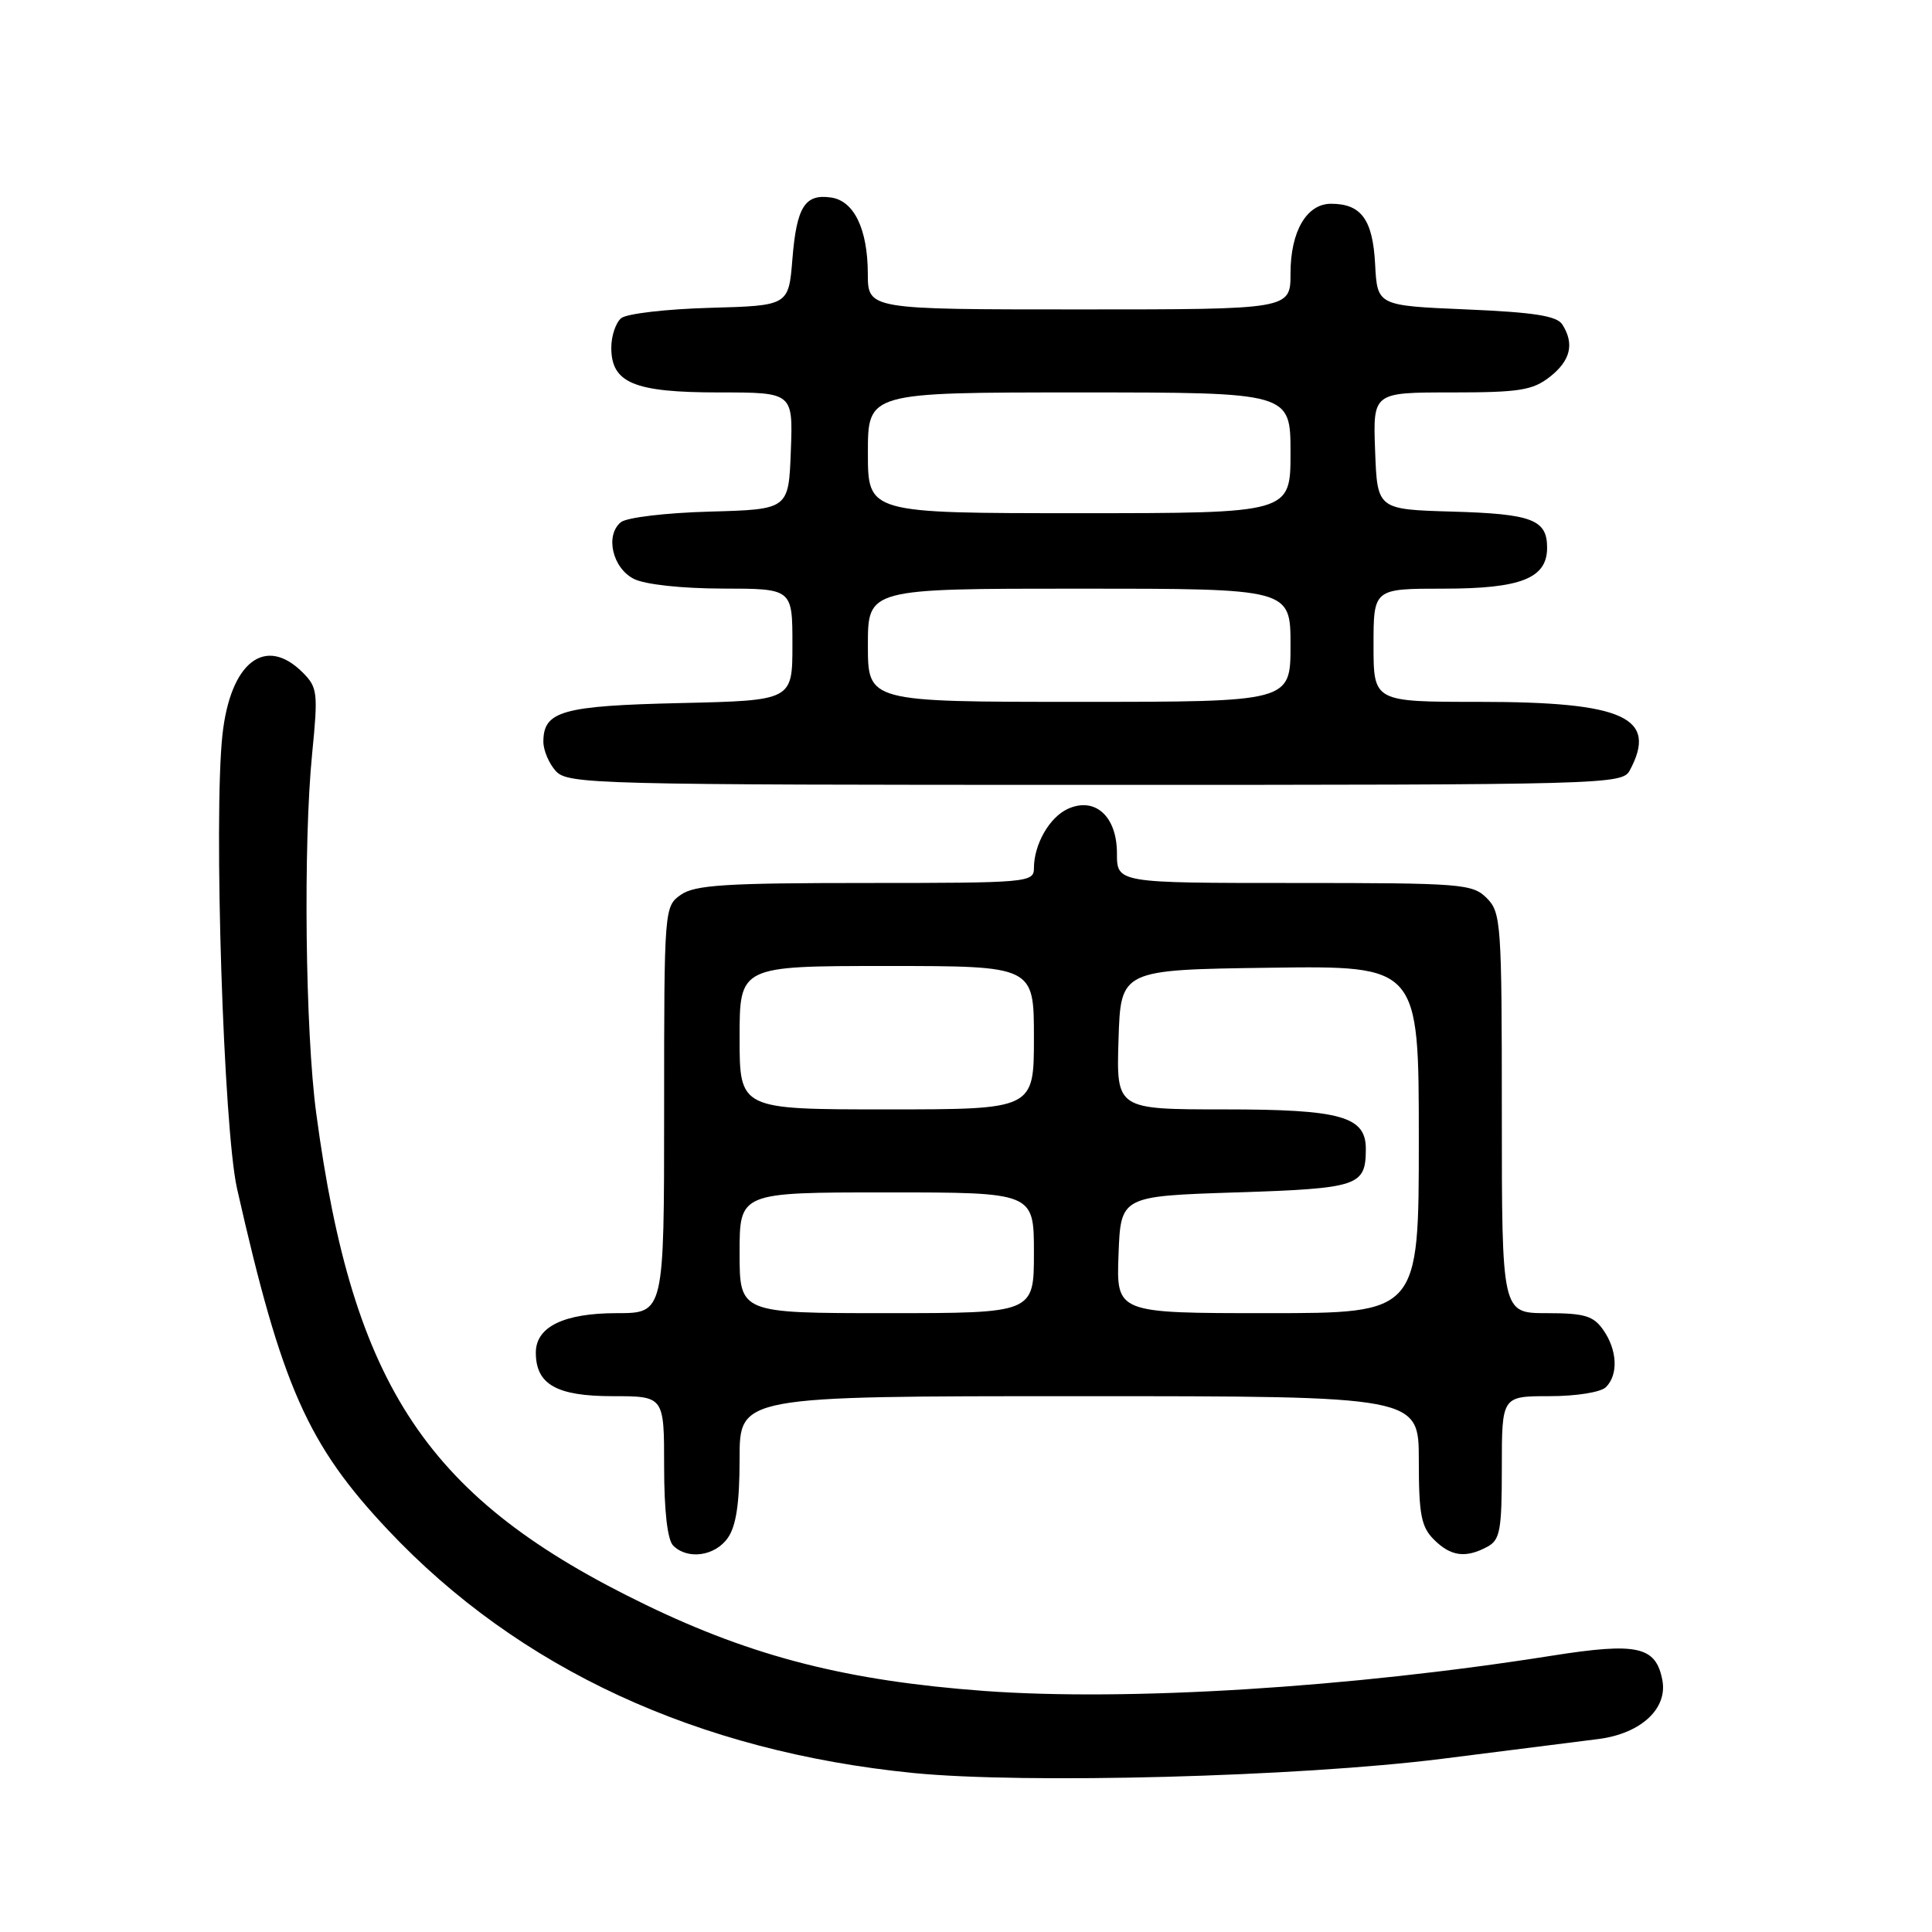 <?xml version="1.0" encoding="UTF-8" standalone="no"?>
<!DOCTYPE svg PUBLIC "-//W3C//DTD SVG 1.1//EN" "http://www.w3.org/Graphics/SVG/1.1/DTD/svg11.dtd" >
<svg xmlns="http://www.w3.org/2000/svg" xmlns:xlink="http://www.w3.org/1999/xlink" version="1.1" viewBox="0 0 256 256">
 <g >
 <path fill="currentColor"
d=" M 191.00 233.06 C 200.07 231.92 209.47 230.73 211.88 230.42 C 217.45 229.68 220.99 226.40 220.27 222.62 C 219.41 218.14 216.97 217.60 205.62 219.39 C 178.88 223.62 149.41 225.45 130.43 224.06 C 112.35 222.73 99.85 219.56 85.61 212.67 C 56.66 198.67 46.77 183.94 41.90 147.50 C 40.45 136.70 40.17 111.83 41.36 99.86 C 42.16 91.79 42.08 91.08 40.11 89.11 C 35.14 84.14 30.51 87.76 29.47 97.41 C 28.29 108.43 29.62 149.57 31.41 157.50 C 37.34 183.71 40.74 191.41 51.45 202.77 C 68.76 221.13 92.44 232.08 121.00 234.93 C 135.84 236.40 172.04 235.44 191.00 233.06 Z  M 96.44 203.78 C 97.55 202.20 98.00 199.15 98.00 193.28 C 98.00 185.00 98.00 185.00 143.00 185.00 C 188.00 185.00 188.00 185.00 188.00 193.50 C 188.00 200.67 188.31 202.31 190.00 204.00 C 192.23 206.23 194.20 206.50 197.07 204.96 C 198.77 204.05 199.00 202.80 199.00 194.46 C 199.00 185.00 199.00 185.00 205.30 185.00 C 208.87 185.00 212.12 184.48 212.80 183.80 C 214.46 182.14 214.30 178.88 212.44 176.22 C 211.13 174.35 209.95 174.00 204.94 174.00 C 199.00 174.00 199.00 174.00 199.00 147.50 C 199.00 122.33 198.90 120.90 197.00 119.00 C 195.11 117.11 193.67 117.00 171.50 117.00 C 148.00 117.00 148.00 117.00 148.00 113.06 C 148.00 108.16 145.10 105.54 141.49 107.18 C 139.05 108.30 137.00 111.89 137.00 115.05 C 137.00 116.93 136.15 117.00 114.72 117.00 C 96.18 117.00 92.07 117.26 90.22 118.56 C 88.02 120.10 88.00 120.35 88.00 147.06 C 88.00 174.00 88.00 174.00 81.72 174.00 C 74.71 174.00 71.00 175.81 71.00 179.23 C 71.00 183.44 73.75 185.00 81.15 185.00 C 88.00 185.00 88.00 185.00 88.00 194.30 C 88.00 200.20 88.44 204.04 89.20 204.80 C 91.11 206.71 94.75 206.20 96.44 203.78 Z  M 215.96 102.07 C 219.71 95.06 215.18 93.00 196.03 93.00 C 182.00 93.00 182.00 93.00 182.00 85.50 C 182.00 78.00 182.00 78.00 191.28 78.00 C 201.54 78.00 205.00 76.63 205.00 72.57 C 205.00 68.85 203.00 68.09 192.44 67.79 C 182.50 67.50 182.50 67.50 182.21 59.75 C 181.92 52.00 181.92 52.00 192.32 52.00 C 201.34 52.00 203.08 51.72 205.37 49.93 C 208.11 47.77 208.64 45.56 207.02 43.00 C 206.30 41.86 203.28 41.38 194.29 41.00 C 182.50 40.50 182.50 40.50 182.21 35.00 C 181.90 29.09 180.37 27.00 176.37 27.00 C 173.13 27.00 171.00 30.67 171.00 36.22 C 171.00 41.00 171.00 41.00 143.00 41.00 C 115.00 41.00 115.00 41.00 114.99 36.25 C 114.97 30.34 113.16 26.60 110.11 26.17 C 106.65 25.67 105.56 27.41 105.00 34.30 C 104.50 40.50 104.50 40.50 94.06 40.79 C 88.31 40.95 83.03 41.56 82.31 42.16 C 81.59 42.76 81.00 44.51 81.00 46.07 C 81.00 50.75 84.01 52.00 95.26 52.00 C 105.08 52.00 105.08 52.00 104.79 59.75 C 104.50 67.50 104.50 67.50 94.06 67.79 C 88.22 67.95 83.02 68.57 82.26 69.20 C 80.15 70.95 81.16 75.28 84.00 76.71 C 85.46 77.45 90.34 77.98 95.75 77.99 C 105.00 78.00 105.00 78.00 105.00 85.41 C 105.00 92.82 105.00 92.82 90.15 93.16 C 74.47 93.52 72.00 94.22 72.00 98.29 C 72.00 99.42 72.74 101.17 73.65 102.17 C 75.23 103.91 78.76 104.00 145.12 104.00 C 213.12 104.00 214.96 103.95 215.96 102.07 Z  M 98.00 166.00 C 98.00 158.00 98.00 158.00 117.50 158.00 C 137.00 158.00 137.00 158.00 137.00 166.00 C 137.00 174.00 137.00 174.00 117.50 174.00 C 98.00 174.00 98.00 174.00 98.00 166.00 Z  M 148.21 166.25 C 148.50 158.50 148.50 158.50 163.79 158.00 C 180.03 157.47 180.95 157.16 180.98 152.31 C 181.02 147.93 177.74 147.00 162.24 147.00 C 147.92 147.00 147.92 147.00 148.21 137.75 C 148.50 128.50 148.50 128.50 168.25 128.23 C 188.00 127.96 188.00 127.96 188.00 150.98 C 188.00 174.00 188.00 174.00 167.96 174.00 C 147.92 174.00 147.92 174.00 148.21 166.25 Z  M 98.00 137.50 C 98.00 128.00 98.00 128.00 117.50 128.00 C 137.00 128.00 137.00 128.00 137.00 137.50 C 137.00 147.00 137.00 147.00 117.50 147.00 C 98.00 147.00 98.00 147.00 98.00 137.50 Z  M 115.00 85.50 C 115.00 78.00 115.00 78.00 143.00 78.00 C 171.00 78.00 171.00 78.00 171.00 85.50 C 171.00 93.00 171.00 93.00 143.00 93.00 C 115.00 93.00 115.00 93.00 115.00 85.50 Z  M 115.00 60.00 C 115.00 52.00 115.00 52.00 143.00 52.00 C 171.00 52.00 171.00 52.00 171.00 60.00 C 171.00 68.00 171.00 68.00 143.00 68.00 C 115.00 68.00 115.00 68.00 115.00 60.00 Z "/>
</g>
</svg>